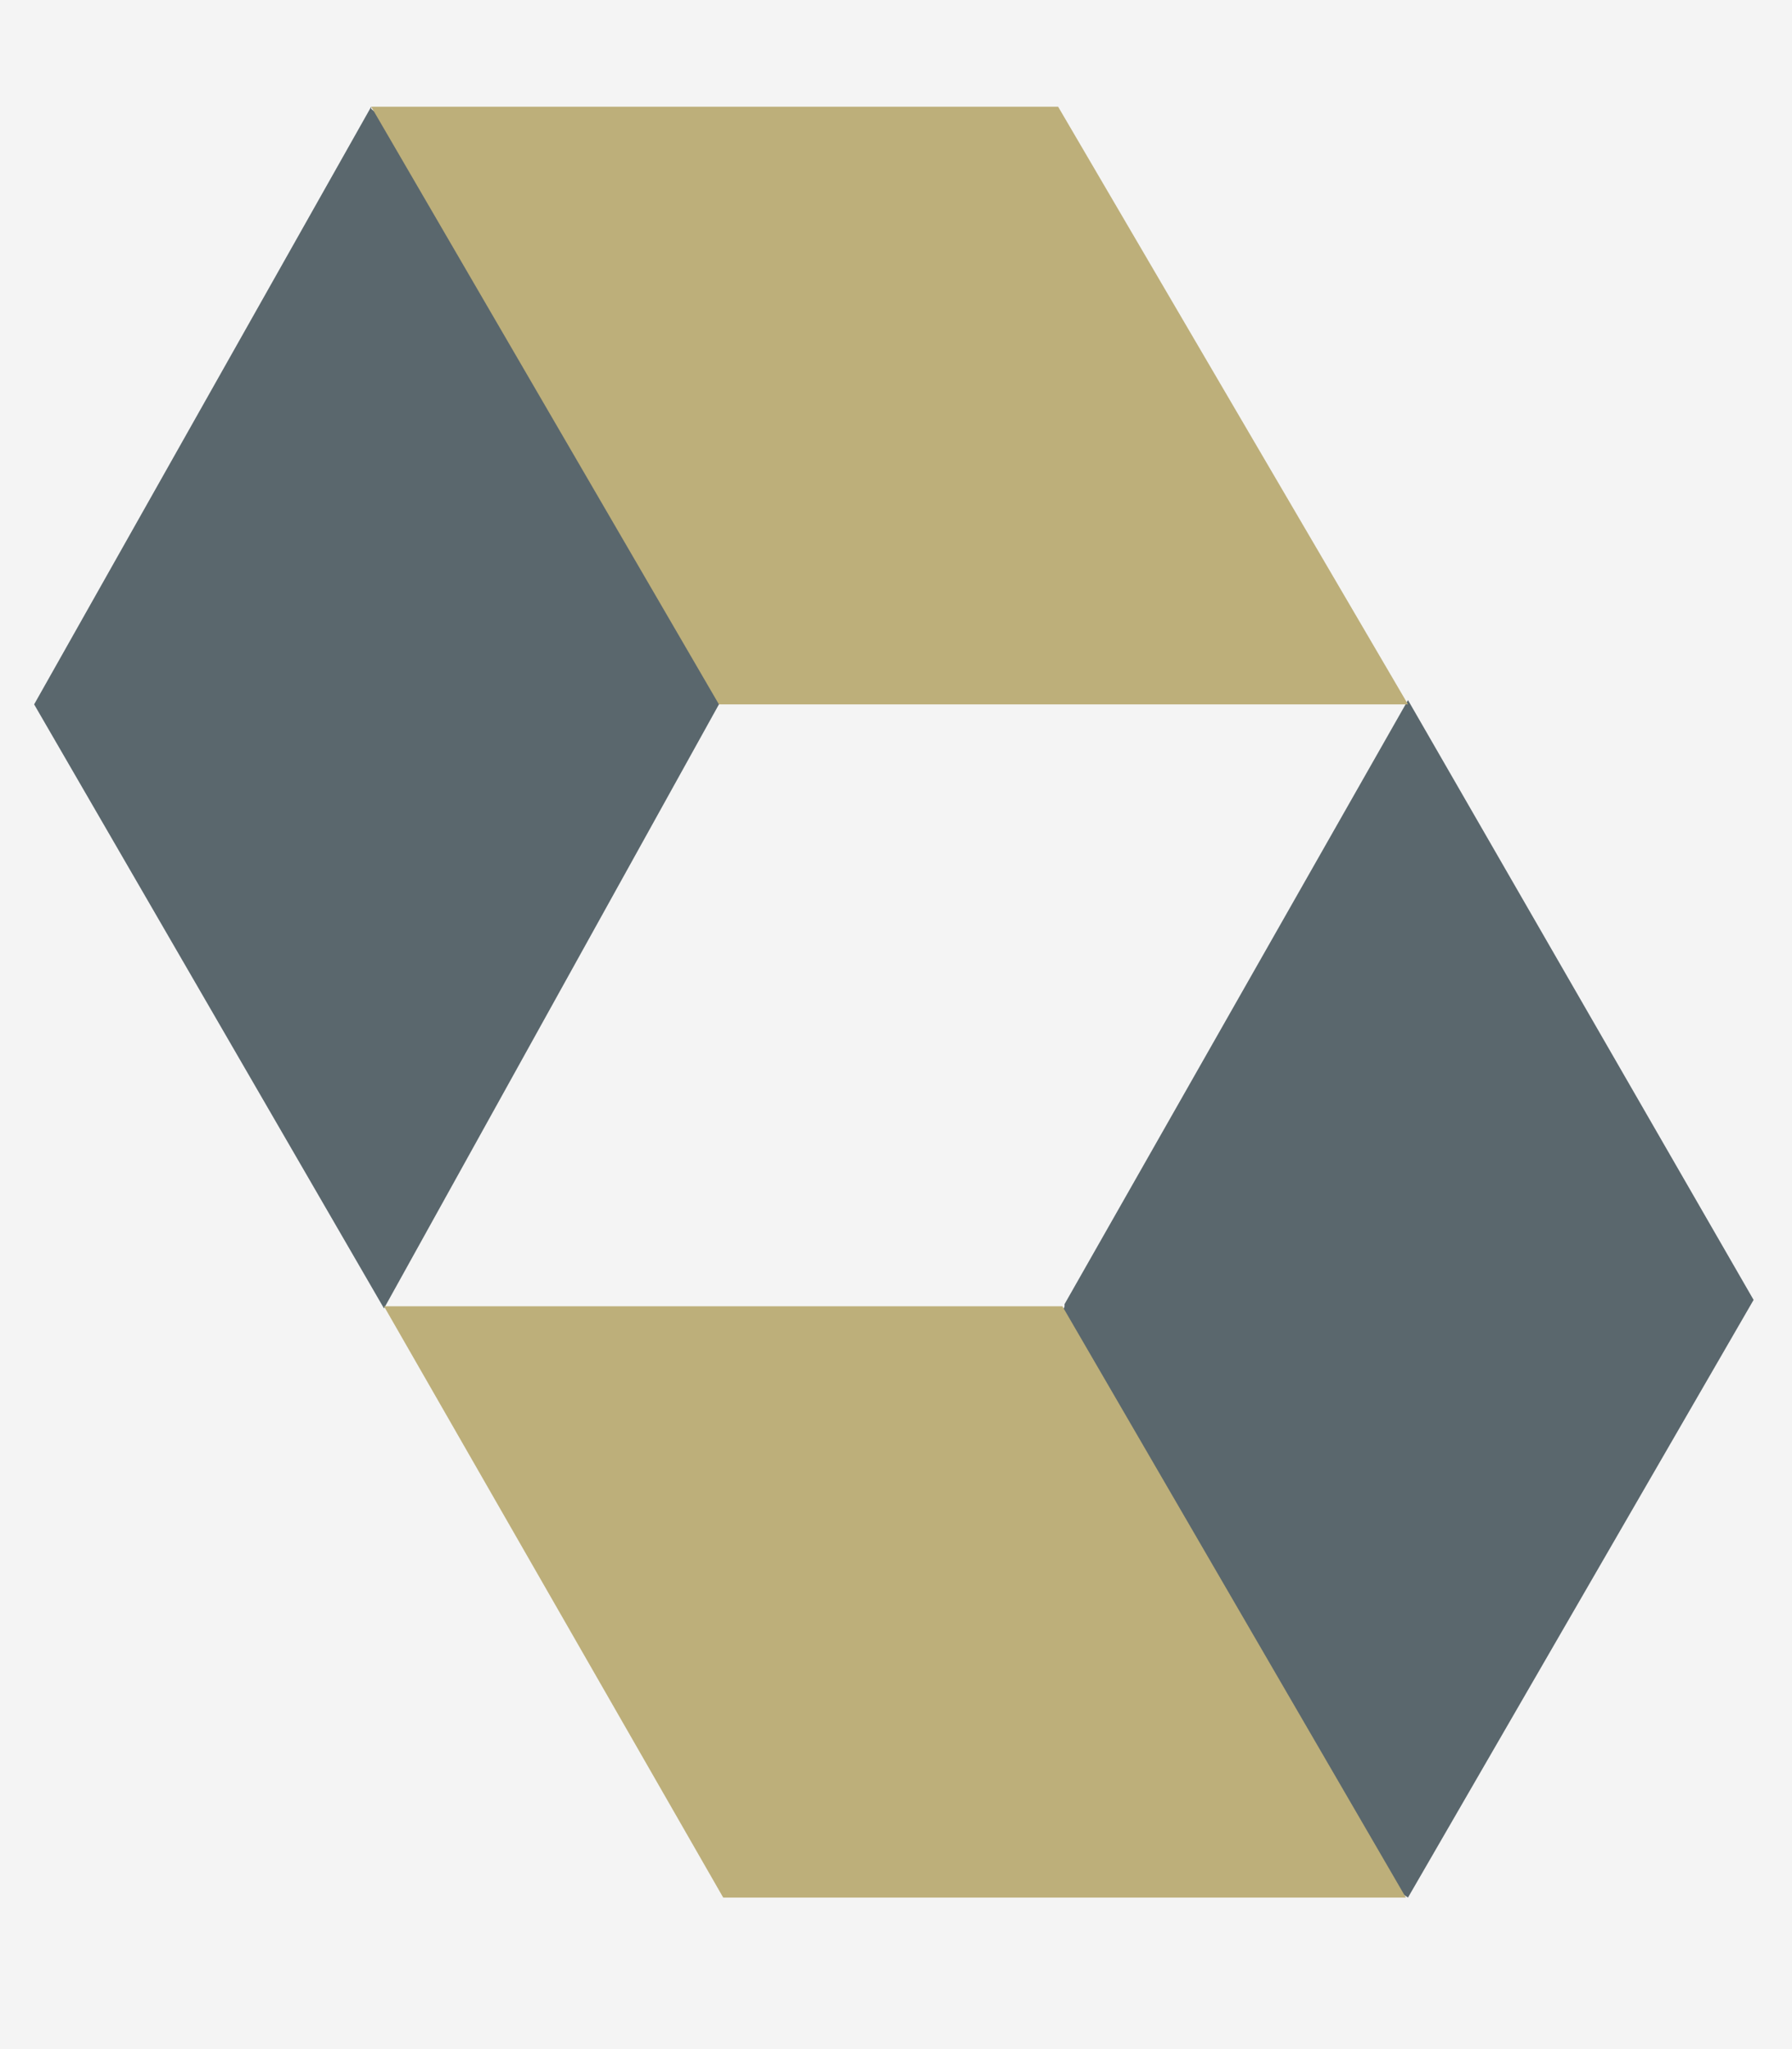 <?xml version="1.0" encoding="UTF-8"?>
<svg xmlns="http://www.w3.org/2000/svg" version="1.1" viewBox="0 0 84 96">
  <defs>
    <style>
      .cls-1 {
        fill: #fff;
        fill-rule: evenodd;
      }

      .cls-2 {
        fill: #f4f4f4;
      }

      .cls-3 {
        fill: #bdaf7a;
      }

      .cls-4 {
        fill: #5a676d;
      }
    </style>
  </defs>
  <!-- Generator: Adobe Illustrator 28.6.0, SVG Export Plug-In . SVG Version: 1.2.0 Build 709)  -->
  <g>
    <g id="Layer_1">
      <rect class="cls-2" x="-1.9" y="-2.1" width="87.8" height="99.5"/>
      <path class="cls-1" d="M4803.7-375.5h2500v2500h-2500V-375.5Z"/>
      <g>
        <path class="cls-4" d="M49.9,61.2l-.3.9,15.5,26.2.9.6,16.2-28-16.2-28.1-16.1,28.3h0ZM17.4,5L1.6,33l16.4,28.3,15.7-28.3v-1.1L18.1,5.7l-.7-.6h0Z"/>
        <path class="cls-3" d="M17.4,5l16.3,28h32.3L49.6,5H17.4ZM18,61.2l15.9,27.7h32l-16.1-27.7h-31.9,0Z"/>
      </g>
    </g>
  </g>
</svg>